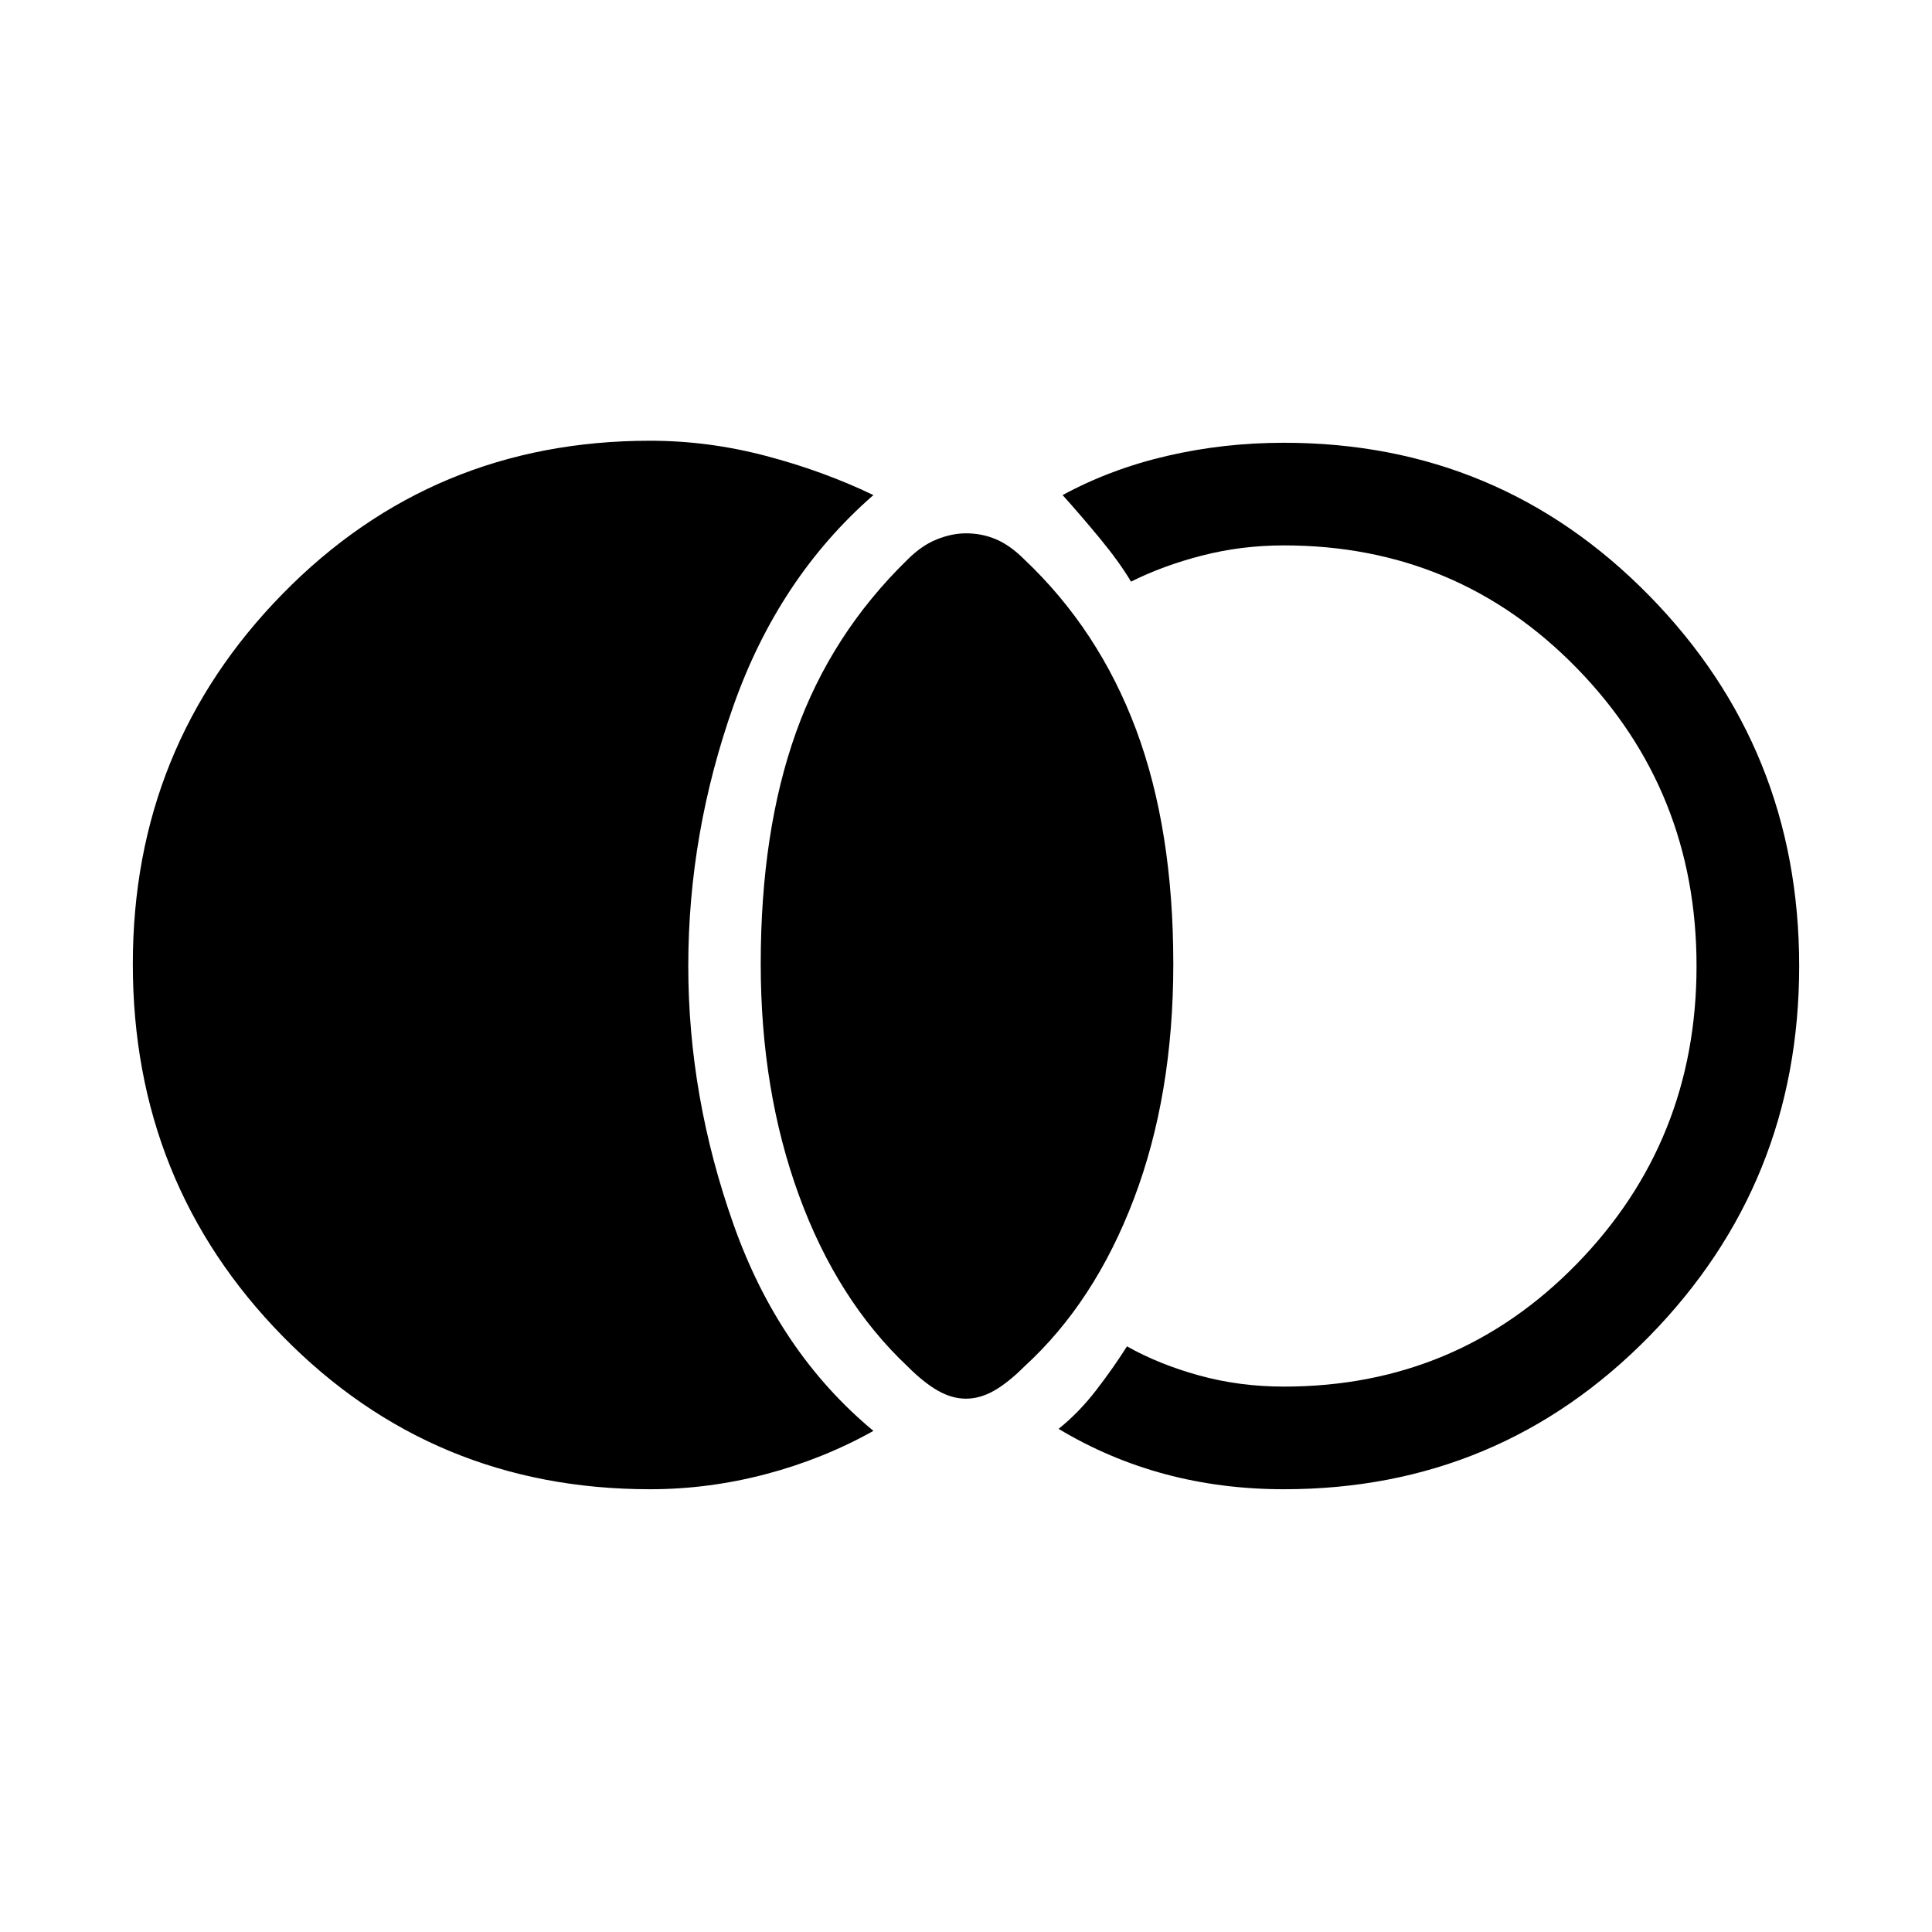 <svg xmlns="http://www.w3.org/2000/svg" height="40" width="40"><path d="M20 28.958q-.292 0-.583-.166-.292-.167-.625-.5-1.459-1.375-2.25-3.542-.792-2.167-.792-4.792 0-2.75.729-4.791.729-2.042 2.313-3.584.291-.291.604-.416.312-.125.604-.125.333 0 .625.125t.583.416q1.542 1.459 2.313 3.521.771 2.063.771 4.854 0 2.709-.813 4.854-.812 2.146-2.271 3.48-.333.333-.625.5-.291.166-.583.166Zm6.583 1.875q-1.291 0-2.458-.312-1.167-.313-2.208-.938.416-.333.771-.791.354-.459.645-.917.667.375 1.5.604.834.229 1.75.229 3.584 0 6.063-2.541 2.479-2.542 2.479-6.167t-2.479-6.167q-2.479-2.541-6.063-2.541-.875 0-1.687.208-.813.208-1.479.542-.25-.417-.646-.896-.396-.479-.771-.896 1-.542 2.167-.812 1.166-.271 2.416-.271 4.459 0 7.563 3.166Q37.25 15.5 37.25 20t-3.104 7.667q-3.104 3.166-7.563 3.166Zm-13.125 0q-4.5 0-7.604-3.166Q2.75 24.5 2.75 19.958q0-4.5 3.104-7.666 3.104-3.167 7.604-3.167 1.209 0 2.396.313 1.188.312 2.229.812-1.958 1.708-2.895 4.354Q14.25 17.25 14.25 20q0 2.708.938 5.354.937 2.646 2.895 4.271-1.041.583-2.229.896-1.187.312-2.396.312Z"/></svg>